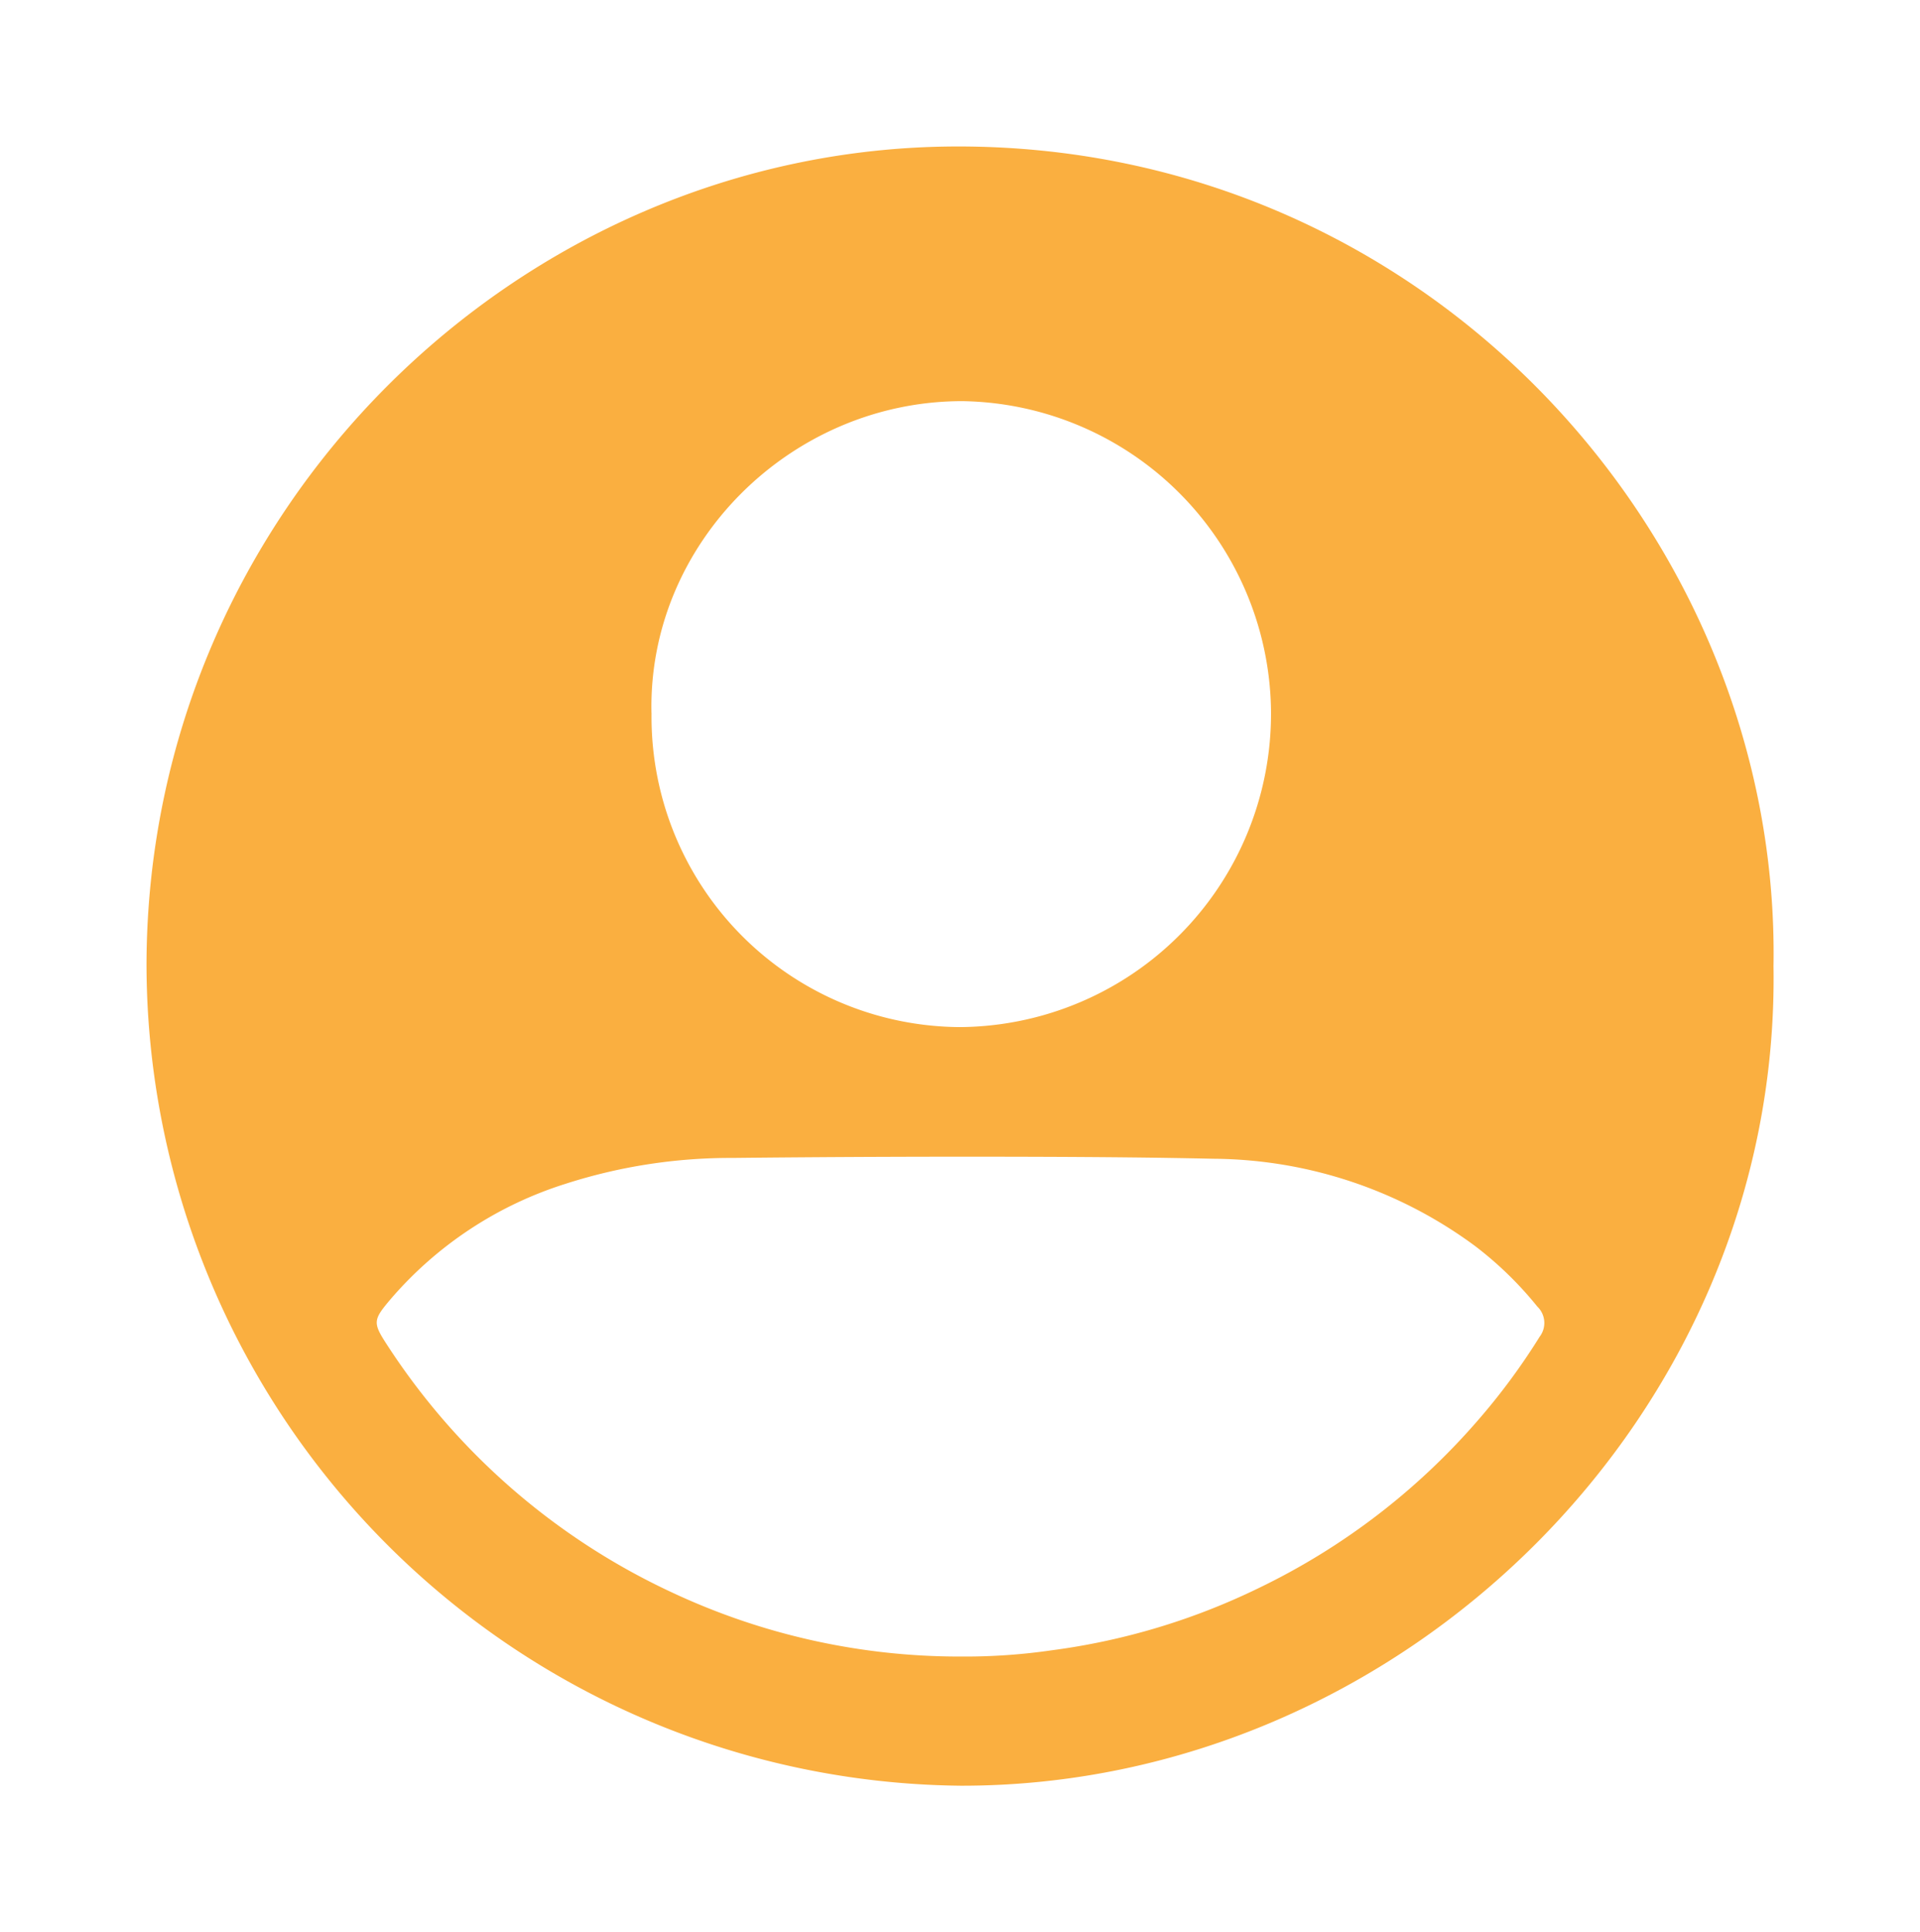 <svg xmlns="http://www.w3.org/2000/svg" xmlns:xlink="http://www.w3.org/1999/xlink" width="118" height="118.72" viewBox="0 0 118 118.72"><defs><filter id="a" x="0" y="0" width="118" height="118.72" filterUnits="userSpaceOnUse"><feOffset dy="3" input="SourceAlpha"/><feGaussianBlur stdDeviation="3" result="b"/><feFlood flood-opacity="0.161"/><feComposite operator="in" in2="b"/><feComposite in="SourceGraphic"/></filter></defs><g transform="translate(-13878 265.72)"><g transform="matrix(1, 0, 0, 1, 13878, -265.72)" filter="url(#a)"><path d="M869.707-226.969c.434,27.614-22.883,50.394-49.946,50.359a50.539,50.539,0,0,1-50.047-50.544c.108-27.872,22.894-50.041,49.633-50.176C848.328-277.475,870.149-253.4,869.707-226.969Zm-49.9,42.422a37,37,0,0,0,5.534-.383,41.284,41.284,0,0,0,12.677-3.8,41.8,41.8,0,0,0,13.481-10.284,39.825,39.825,0,0,0,3.834-5.181,1.394,1.394,0,0,0-.143-1.857,22.191,22.191,0,0,0-3.8-3.7,27.341,27.341,0,0,0-16.068-5.38c-3.535-.079-7.072-.107-10.607-.12q-9.486-.032-18.972.069a33.094,33.094,0,0,0-10.307,1.6,23.439,23.439,0,0,0-10.713,7.07c-1.1,1.3-1.122,1.445-.185,2.875a41.923,41.923,0,0,0,17.388,15.114A41.612,41.612,0,0,0,819.8-184.547Zm-19.054-57.981a19.061,19.061,0,0,0,18.945,19.306,19.252,19.252,0,0,0,19.124-19.572,19.262,19.262,0,0,0-18.969-18.889C809.32-261.682,800.524-252.948,800.749-242.528Z" transform="translate(-760.71 283.33)" fill="#faaf40"/></g></g></svg>